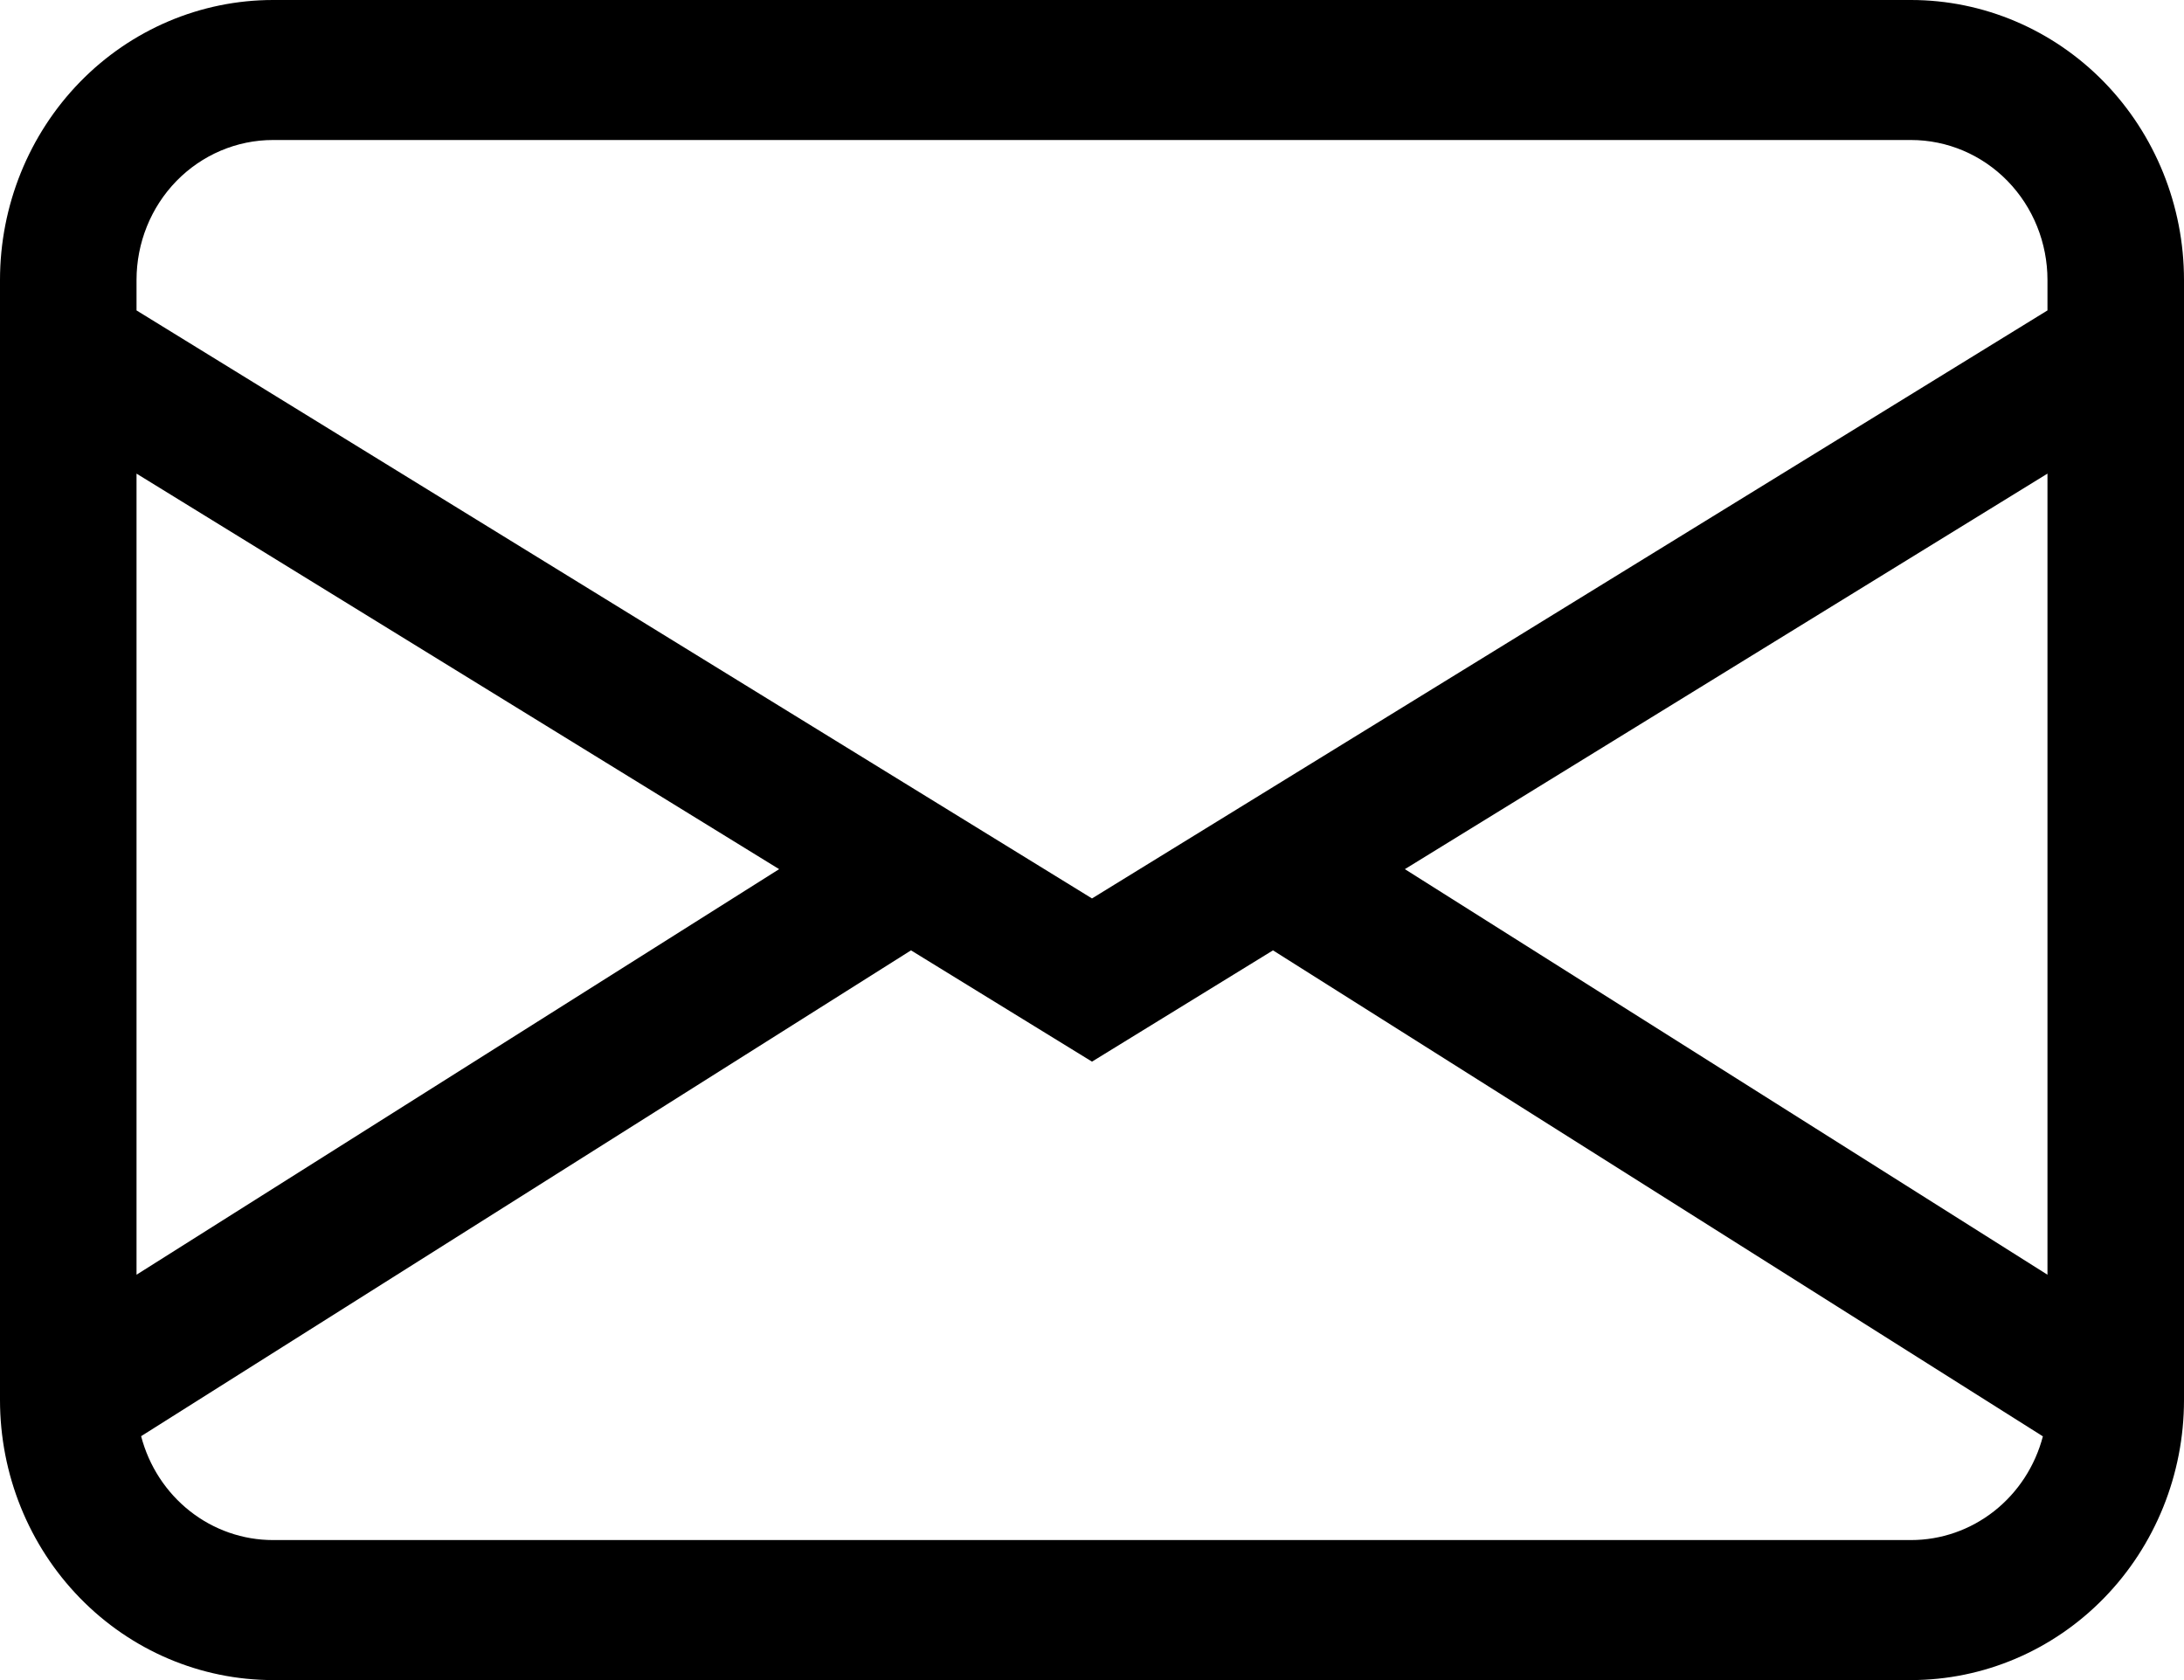 <svg width="39" height="30" viewBox="0 0 39 30" fill="none" xmlns="http://www.w3.org/2000/svg">
<path d="M0 5C0 3.674 0.514 2.402 1.428 1.464C2.342 0.527 3.582 0 4.875 0H34.125C35.418 0 36.658 0.527 37.572 1.464C38.486 2.402 39 3.674 39 5V25C39 26.326 38.486 27.598 37.572 28.535C36.658 29.473 35.418 30 34.125 30H4.875C3.582 30 2.342 29.473 1.428 28.535C0.514 27.598 0 26.326 0 25V5ZM4.875 2.5C4.229 2.5 3.609 2.763 3.151 3.232C2.694 3.701 2.438 4.337 2.438 5V5.543L19.5 16.043L36.562 5.543V5C36.562 4.337 36.306 3.701 35.849 3.232C35.392 2.763 34.772 2.5 34.125 2.5H4.875ZM36.562 8.457L25.087 15.52L36.562 22.762V8.457ZM36.48 25.648L22.732 16.97L19.5 18.957L16.268 16.97L2.52 25.645C2.659 26.177 2.965 26.647 3.391 26.983C3.816 27.318 4.338 27.5 4.875 27.5H34.125C34.662 27.5 35.183 27.319 35.609 26.984C36.035 26.649 36.341 26.179 36.48 25.648ZM2.438 22.762L13.913 15.52L2.438 8.457V22.762Z" fill="black"/>
</svg>

